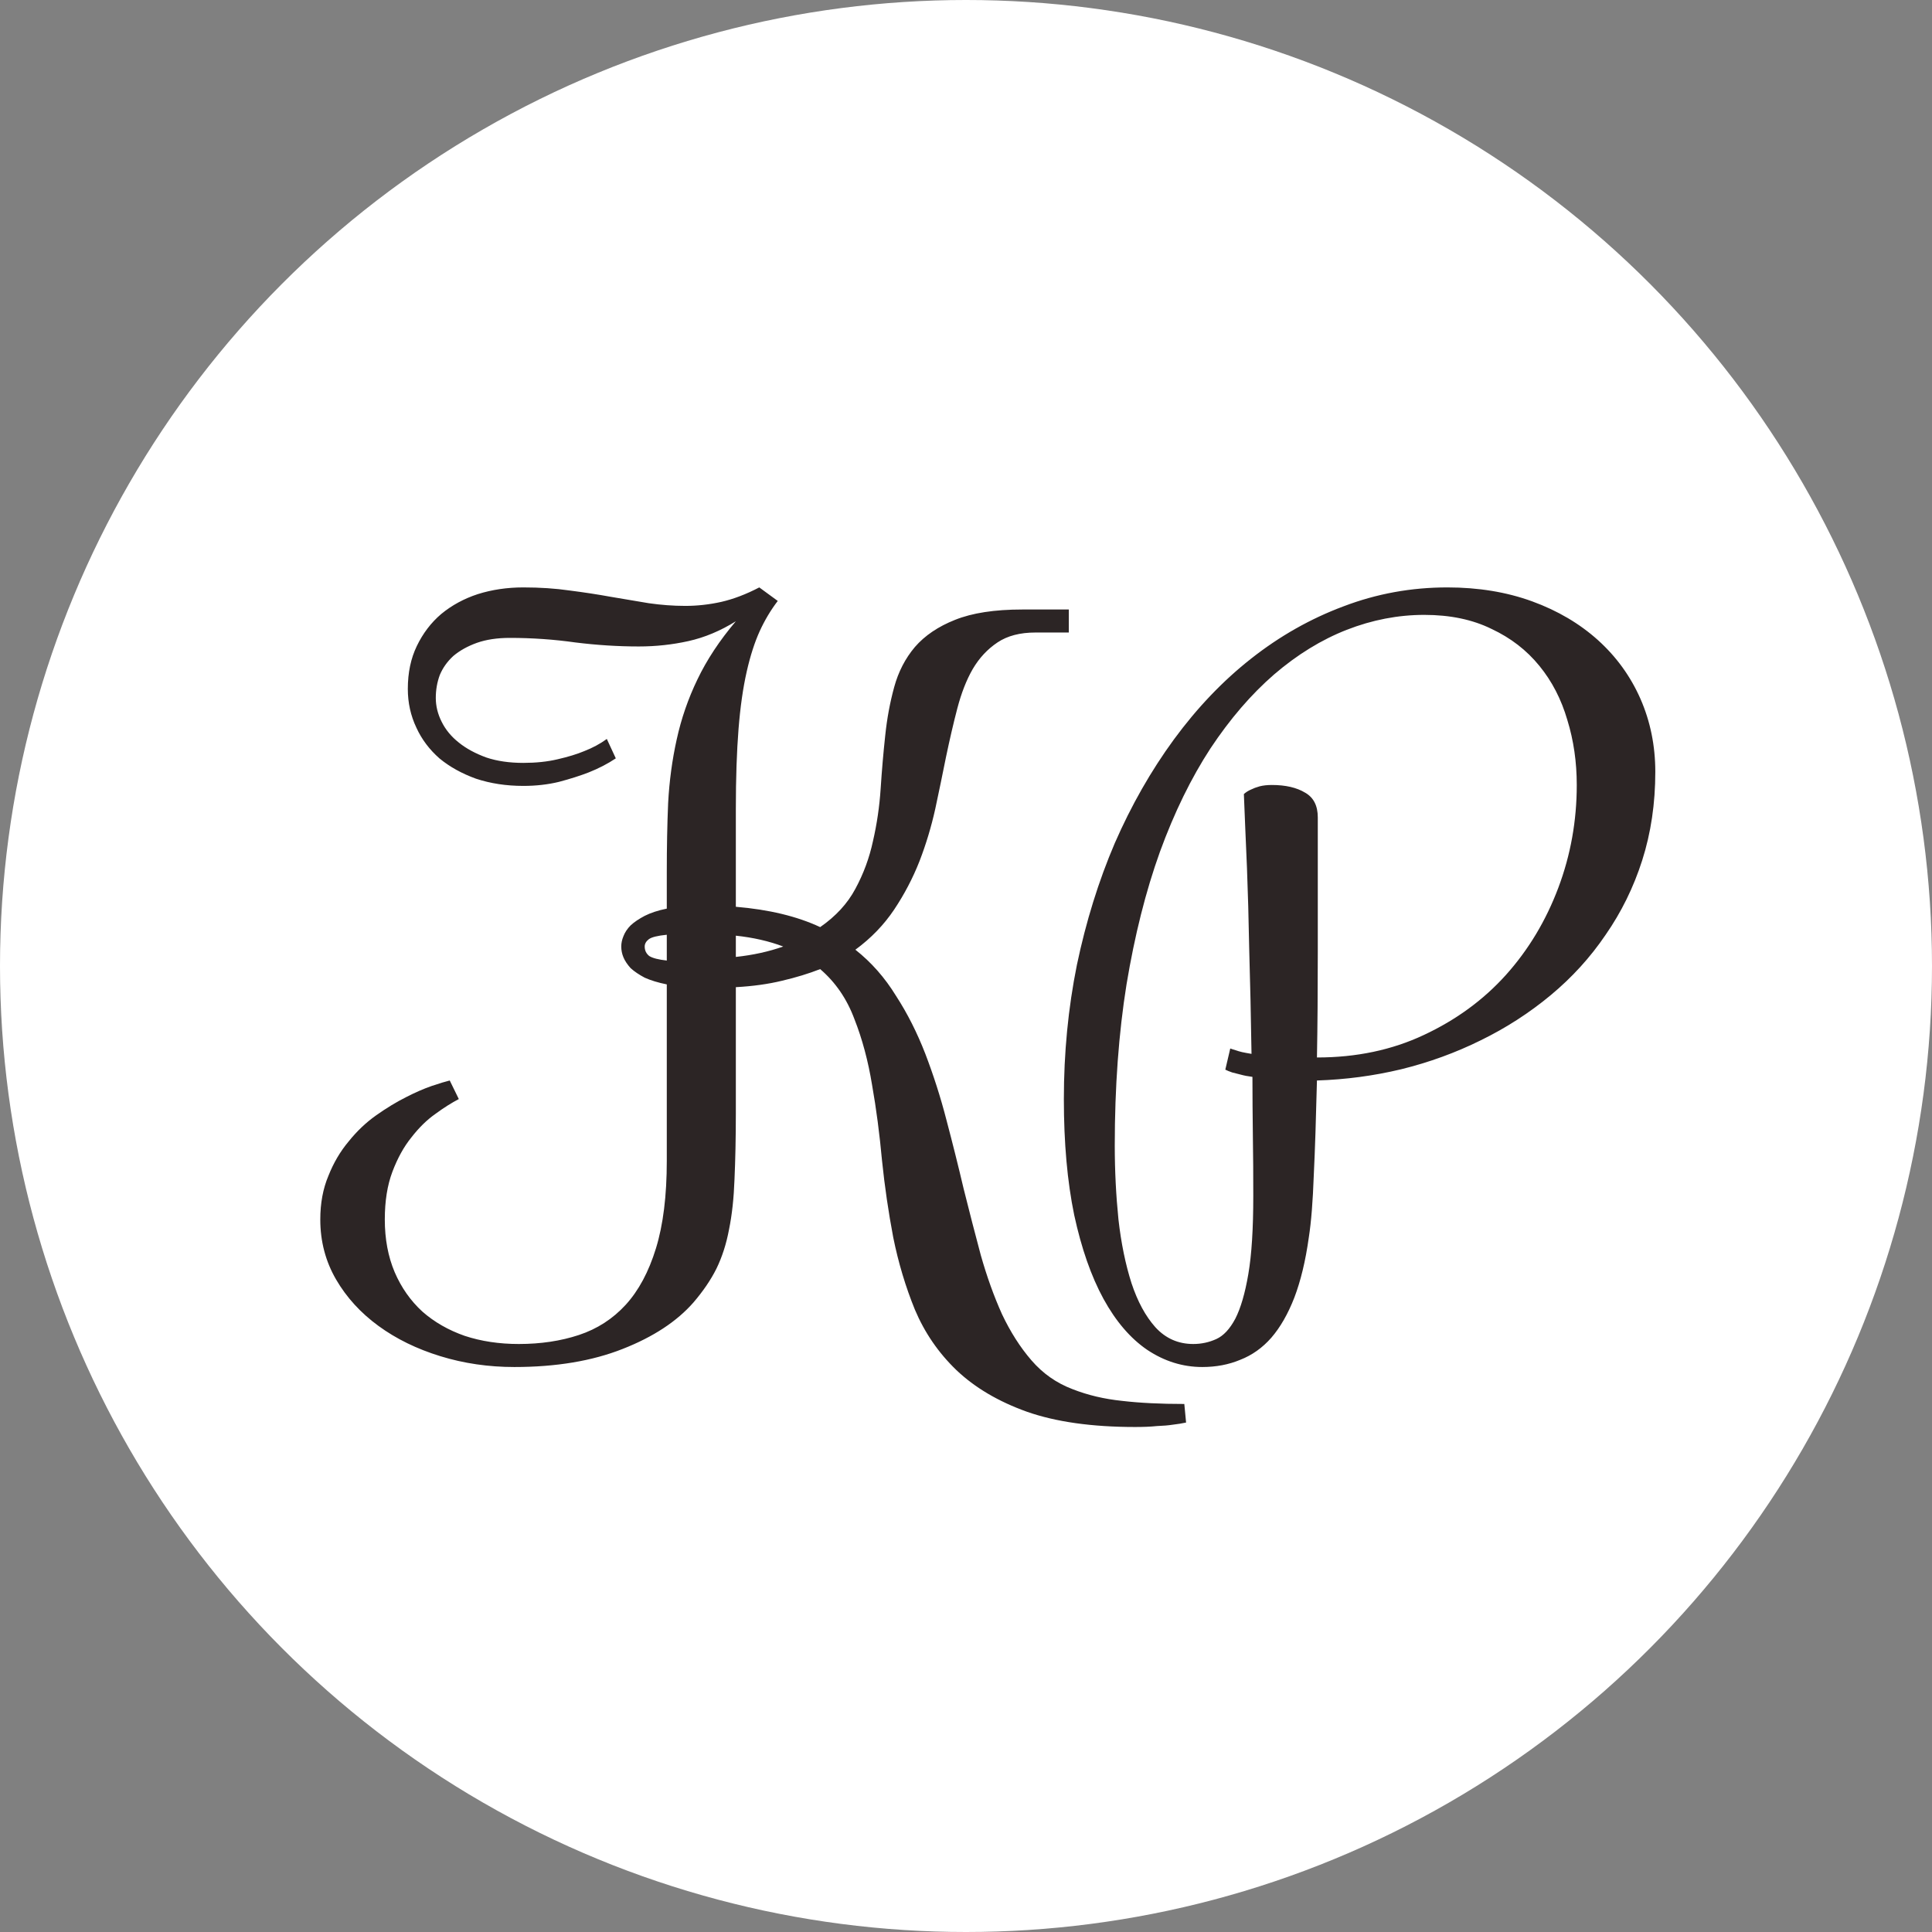 <svg width="23" height="23" viewBox="0 0 23 23" fill="none" xmlns="http://www.w3.org/2000/svg">
<rect x="0" y="0" width="23" height="23" fill="#808080" stroke="none"/>
<circle cx="11.5" cy="11.5" r="11.5" fill="white"/>
<path d="M12.724 7.53H12.326C12.144 7.53 11.993 7.569 11.875 7.648C11.757 7.727 11.658 7.832 11.58 7.965C11.504 8.097 11.444 8.253 11.397 8.432C11.35 8.611 11.306 8.803 11.263 9.007C11.223 9.207 11.18 9.415 11.134 9.63C11.087 9.841 11.025 10.049 10.946 10.253C10.867 10.454 10.767 10.645 10.645 10.828C10.523 11.01 10.369 11.17 10.183 11.306C10.373 11.456 10.534 11.639 10.666 11.854C10.803 12.065 10.919 12.296 11.016 12.546C11.112 12.797 11.197 13.06 11.268 13.336C11.34 13.608 11.408 13.88 11.472 14.152C11.54 14.425 11.608 14.688 11.676 14.942C11.748 15.196 11.832 15.431 11.929 15.646C12.029 15.857 12.145 16.039 12.278 16.193C12.414 16.351 12.577 16.465 12.767 16.537C12.949 16.609 13.146 16.655 13.357 16.677C13.569 16.702 13.816 16.714 14.099 16.714L14.12 16.935C14.074 16.945 14.02 16.954 13.959 16.961C13.909 16.969 13.846 16.974 13.771 16.977C13.696 16.985 13.61 16.988 13.513 16.988C12.998 16.988 12.568 16.927 12.224 16.806C11.884 16.684 11.605 16.519 11.386 16.311C11.171 16.104 11.007 15.864 10.892 15.592C10.781 15.32 10.695 15.033 10.634 14.732C10.577 14.432 10.532 14.126 10.5 13.814C10.471 13.499 10.432 13.2 10.382 12.917C10.335 12.63 10.265 12.369 10.172 12.133C10.083 11.893 9.947 11.694 9.764 11.537C9.628 11.59 9.476 11.637 9.308 11.676C9.143 11.716 8.96 11.741 8.76 11.752V13.25C8.76 13.551 8.754 13.814 8.744 14.04C8.736 14.262 8.715 14.46 8.679 14.636C8.647 14.808 8.597 14.963 8.529 15.103C8.461 15.239 8.369 15.373 8.255 15.506C8.058 15.731 7.777 15.916 7.412 16.059C7.05 16.202 6.62 16.274 6.123 16.274C5.815 16.274 5.521 16.231 5.242 16.145C4.962 16.059 4.717 15.939 4.506 15.785C4.295 15.631 4.126 15.447 4.001 15.232C3.876 15.017 3.813 14.779 3.813 14.518C3.813 14.324 3.845 14.151 3.91 13.997C3.971 13.843 4.051 13.707 4.151 13.588C4.248 13.467 4.357 13.363 4.479 13.277C4.601 13.191 4.719 13.119 4.833 13.062C4.944 13.005 5.047 12.96 5.14 12.928C5.236 12.896 5.308 12.874 5.354 12.863L5.462 13.084C5.38 13.127 5.286 13.185 5.183 13.261C5.082 13.332 4.987 13.425 4.898 13.54C4.808 13.651 4.733 13.787 4.672 13.948C4.611 14.109 4.581 14.299 4.581 14.518C4.581 14.75 4.62 14.96 4.699 15.146C4.778 15.329 4.887 15.484 5.027 15.613C5.17 15.739 5.338 15.835 5.532 15.903C5.729 15.968 5.944 16 6.176 16C6.438 16 6.676 15.964 6.891 15.893C7.109 15.821 7.295 15.701 7.449 15.533C7.603 15.364 7.723 15.141 7.809 14.861C7.895 14.582 7.938 14.235 7.938 13.819V11.719C7.834 11.698 7.746 11.671 7.675 11.639C7.607 11.603 7.551 11.565 7.508 11.526C7.469 11.483 7.44 11.44 7.422 11.397C7.404 11.354 7.396 11.311 7.396 11.268C7.396 11.229 7.404 11.188 7.422 11.145C7.44 11.098 7.469 11.055 7.508 11.016C7.551 10.976 7.607 10.939 7.675 10.903C7.746 10.867 7.834 10.838 7.938 10.817V10.377C7.938 10.09 7.943 9.818 7.954 9.56C7.968 9.299 8.002 9.046 8.056 8.803C8.11 8.556 8.192 8.318 8.303 8.088C8.414 7.856 8.566 7.625 8.76 7.396C8.577 7.51 8.389 7.589 8.196 7.632C8.002 7.675 7.806 7.696 7.605 7.696C7.358 7.696 7.105 7.68 6.848 7.648C6.593 7.612 6.334 7.594 6.069 7.594C5.918 7.594 5.788 7.614 5.677 7.653C5.566 7.693 5.473 7.745 5.397 7.809C5.326 7.874 5.272 7.949 5.236 8.035C5.204 8.121 5.188 8.212 5.188 8.309C5.188 8.405 5.211 8.5 5.258 8.593C5.304 8.686 5.372 8.769 5.462 8.84C5.551 8.912 5.661 8.971 5.79 9.018C5.918 9.061 6.065 9.082 6.23 9.082C6.38 9.082 6.516 9.068 6.638 9.039C6.764 9.01 6.869 8.978 6.955 8.942C7.055 8.903 7.145 8.855 7.224 8.797L7.331 9.028C7.234 9.093 7.127 9.148 7.009 9.195C6.909 9.234 6.79 9.272 6.654 9.308C6.522 9.34 6.38 9.356 6.23 9.356C6.026 9.356 5.838 9.327 5.666 9.27C5.498 9.209 5.353 9.129 5.231 9.028C5.113 8.924 5.021 8.803 4.957 8.663C4.889 8.52 4.855 8.366 4.855 8.201C4.855 8.008 4.891 7.838 4.962 7.691C5.034 7.541 5.131 7.413 5.252 7.31C5.378 7.206 5.523 7.127 5.688 7.073C5.856 7.02 6.037 6.993 6.23 6.993C6.427 6.993 6.611 7.005 6.783 7.03C6.955 7.052 7.118 7.077 7.272 7.105C7.43 7.131 7.58 7.156 7.723 7.181C7.87 7.202 8.015 7.213 8.158 7.213C8.301 7.213 8.445 7.197 8.588 7.165C8.731 7.132 8.882 7.075 9.039 6.993L9.259 7.154C9.177 7.261 9.105 7.381 9.044 7.514C8.984 7.646 8.932 7.807 8.889 7.997C8.846 8.187 8.813 8.414 8.792 8.679C8.771 8.944 8.76 9.261 8.76 9.63V10.795C9.154 10.828 9.488 10.908 9.764 11.037C9.95 10.908 10.09 10.756 10.183 10.581C10.28 10.402 10.35 10.212 10.393 10.011C10.439 9.811 10.47 9.603 10.484 9.388C10.498 9.173 10.516 8.964 10.538 8.76C10.559 8.556 10.595 8.362 10.645 8.18C10.695 7.997 10.777 7.838 10.892 7.702C11.01 7.566 11.17 7.458 11.37 7.379C11.574 7.297 11.841 7.256 12.17 7.256H12.724V7.53ZM8.76 11.392C8.964 11.37 9.152 11.329 9.324 11.268C9.155 11.204 8.967 11.161 8.76 11.139V11.392ZM7.675 11.268C7.675 11.315 7.693 11.352 7.729 11.381C7.768 11.406 7.838 11.424 7.938 11.435V11.128C7.827 11.139 7.755 11.157 7.723 11.182C7.691 11.207 7.675 11.236 7.675 11.268ZM15.581 14.732C15.542 15.012 15.484 15.25 15.409 15.447C15.334 15.64 15.243 15.8 15.135 15.925C15.028 16.047 14.904 16.134 14.765 16.188C14.629 16.245 14.478 16.274 14.313 16.274C14.081 16.274 13.862 16.206 13.658 16.07C13.458 15.934 13.284 15.731 13.137 15.463C12.99 15.194 12.874 14.861 12.788 14.464C12.706 14.066 12.665 13.606 12.665 13.084C12.665 12.536 12.716 12.004 12.82 11.488C12.928 10.973 13.078 10.489 13.271 10.038C13.468 9.587 13.703 9.175 13.975 8.803C14.251 8.427 14.557 8.106 14.894 7.841C15.234 7.573 15.601 7.365 15.995 7.218C16.389 7.068 16.8 6.993 17.23 6.993C17.599 6.993 17.935 7.048 18.24 7.159C18.544 7.27 18.805 7.424 19.024 7.621C19.242 7.818 19.411 8.051 19.529 8.319C19.647 8.588 19.706 8.878 19.706 9.189C19.706 9.565 19.654 9.916 19.55 10.242C19.447 10.565 19.301 10.86 19.115 11.128C18.933 11.397 18.714 11.637 18.46 11.848C18.206 12.059 17.928 12.238 17.627 12.385C17.33 12.532 17.015 12.647 16.682 12.729C16.353 12.808 16.018 12.852 15.678 12.863C15.667 13.311 15.655 13.689 15.64 13.997C15.629 14.301 15.61 14.546 15.581 14.732ZM14.646 12.482C14.664 12.489 14.686 12.496 14.711 12.503C14.732 12.511 14.758 12.518 14.786 12.525C14.818 12.532 14.856 12.539 14.899 12.546C14.892 12.099 14.883 11.689 14.872 11.316C14.865 10.94 14.856 10.613 14.845 10.334C14.831 10.008 14.818 9.714 14.808 9.453C14.833 9.431 14.861 9.413 14.894 9.399C14.922 9.385 14.956 9.372 14.996 9.361C15.035 9.351 15.083 9.345 15.141 9.345C15.305 9.345 15.438 9.376 15.538 9.437C15.638 9.494 15.688 9.592 15.688 9.732C15.688 10.323 15.688 10.853 15.688 11.322C15.688 11.791 15.685 12.213 15.678 12.589C16.147 12.589 16.571 12.5 16.951 12.321C17.334 12.142 17.66 11.904 17.928 11.606C18.197 11.306 18.404 10.96 18.551 10.57C18.698 10.18 18.771 9.771 18.771 9.345C18.771 9.073 18.734 8.815 18.659 8.572C18.587 8.325 18.476 8.11 18.326 7.927C18.175 7.741 17.985 7.594 17.756 7.487C17.531 7.376 17.264 7.32 16.956 7.32C16.645 7.32 16.337 7.379 16.032 7.498C15.731 7.616 15.443 7.793 15.168 8.029C14.895 8.266 14.643 8.559 14.41 8.91C14.181 9.261 13.98 9.671 13.809 10.14C13.64 10.609 13.508 11.136 13.411 11.719C13.318 12.299 13.271 12.938 13.271 13.637C13.271 13.938 13.286 14.231 13.315 14.518C13.347 14.8 13.399 15.053 13.47 15.275C13.542 15.493 13.637 15.669 13.755 15.801C13.877 15.934 14.027 16 14.206 16C14.303 16 14.394 15.98 14.48 15.941C14.566 15.902 14.641 15.821 14.706 15.699C14.77 15.574 14.822 15.397 14.861 15.168C14.901 14.935 14.92 14.625 14.92 14.238C14.92 13.995 14.919 13.755 14.915 13.519C14.912 13.279 14.91 13.046 14.91 12.82C14.856 12.813 14.809 12.804 14.77 12.793C14.731 12.783 14.697 12.774 14.668 12.767C14.636 12.756 14.609 12.745 14.587 12.734L14.646 12.482Z" fill="#261F1F" fill-opacity="0.97"/>
</svg>
